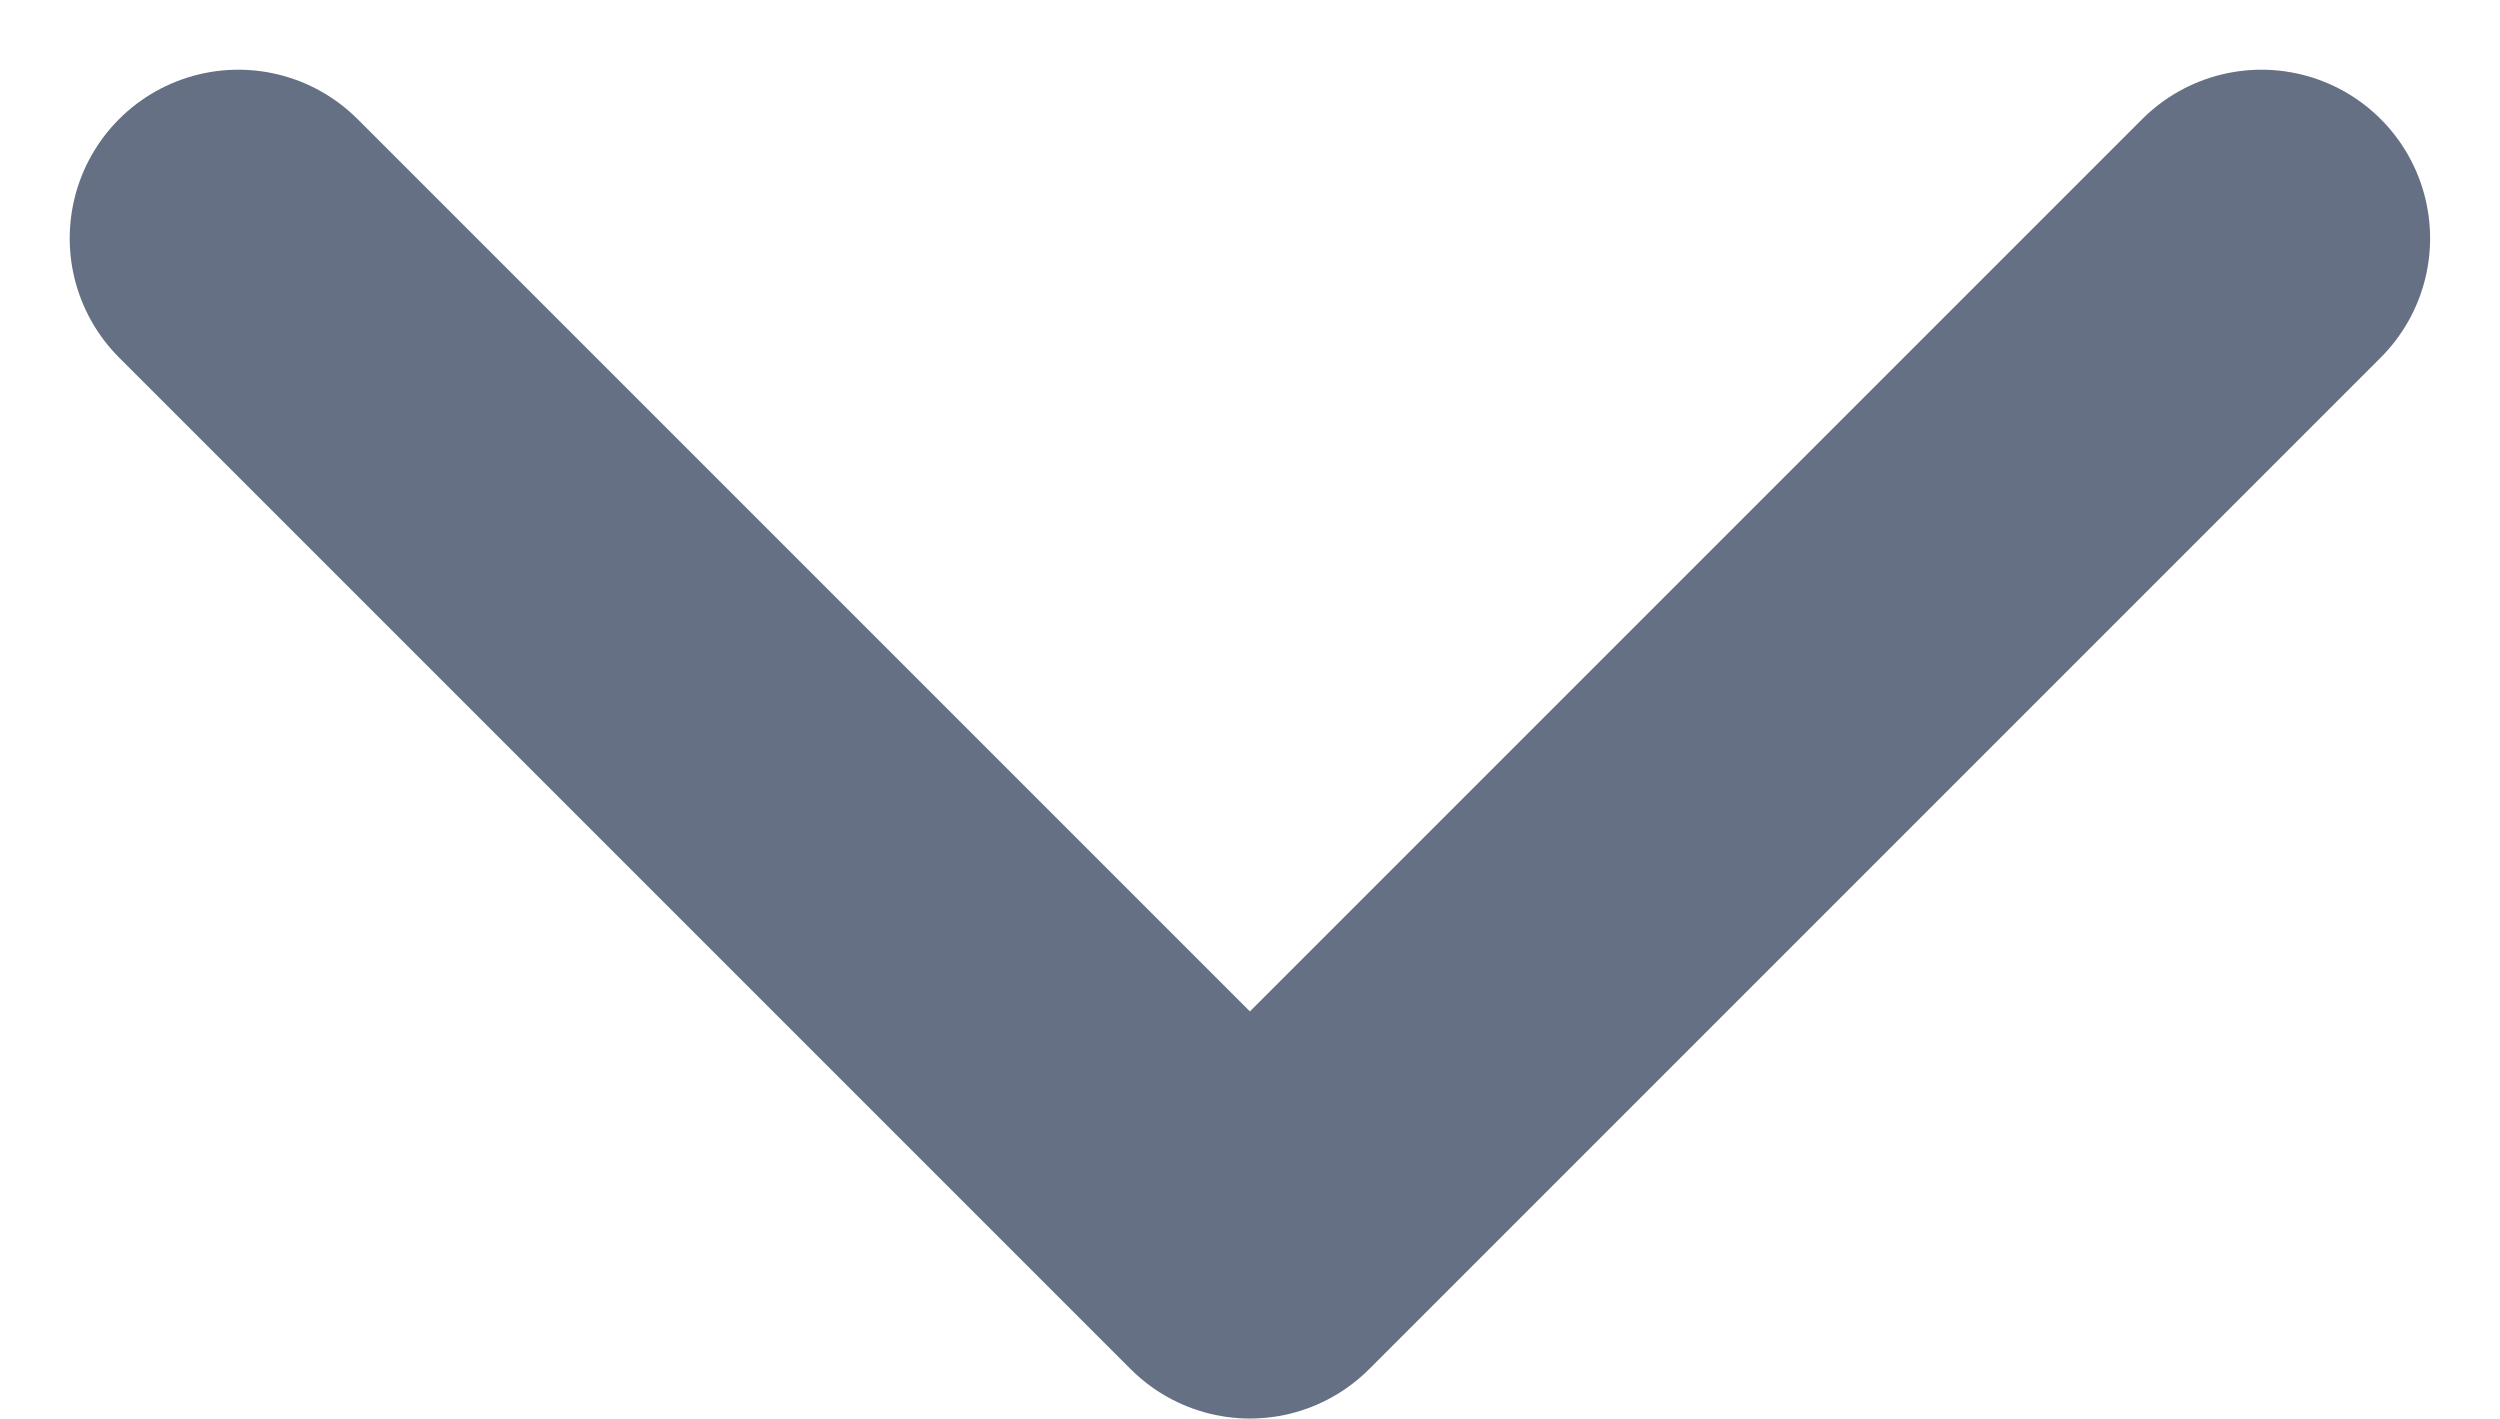 <svg xmlns="http://www.w3.org/2000/svg" width="12.357" height="7.012" viewBox="0 0 12.357 7.012">
  <path id="Icon_6_" data-name="Icon (6)" d="M1.5,1.465l5,5,5-5" transform="translate(-0.322 -0.287)" fill="none" stroke="#667085" stroke-linecap="round" stroke-linejoin="round" stroke-width="1.667"/>
</svg>
